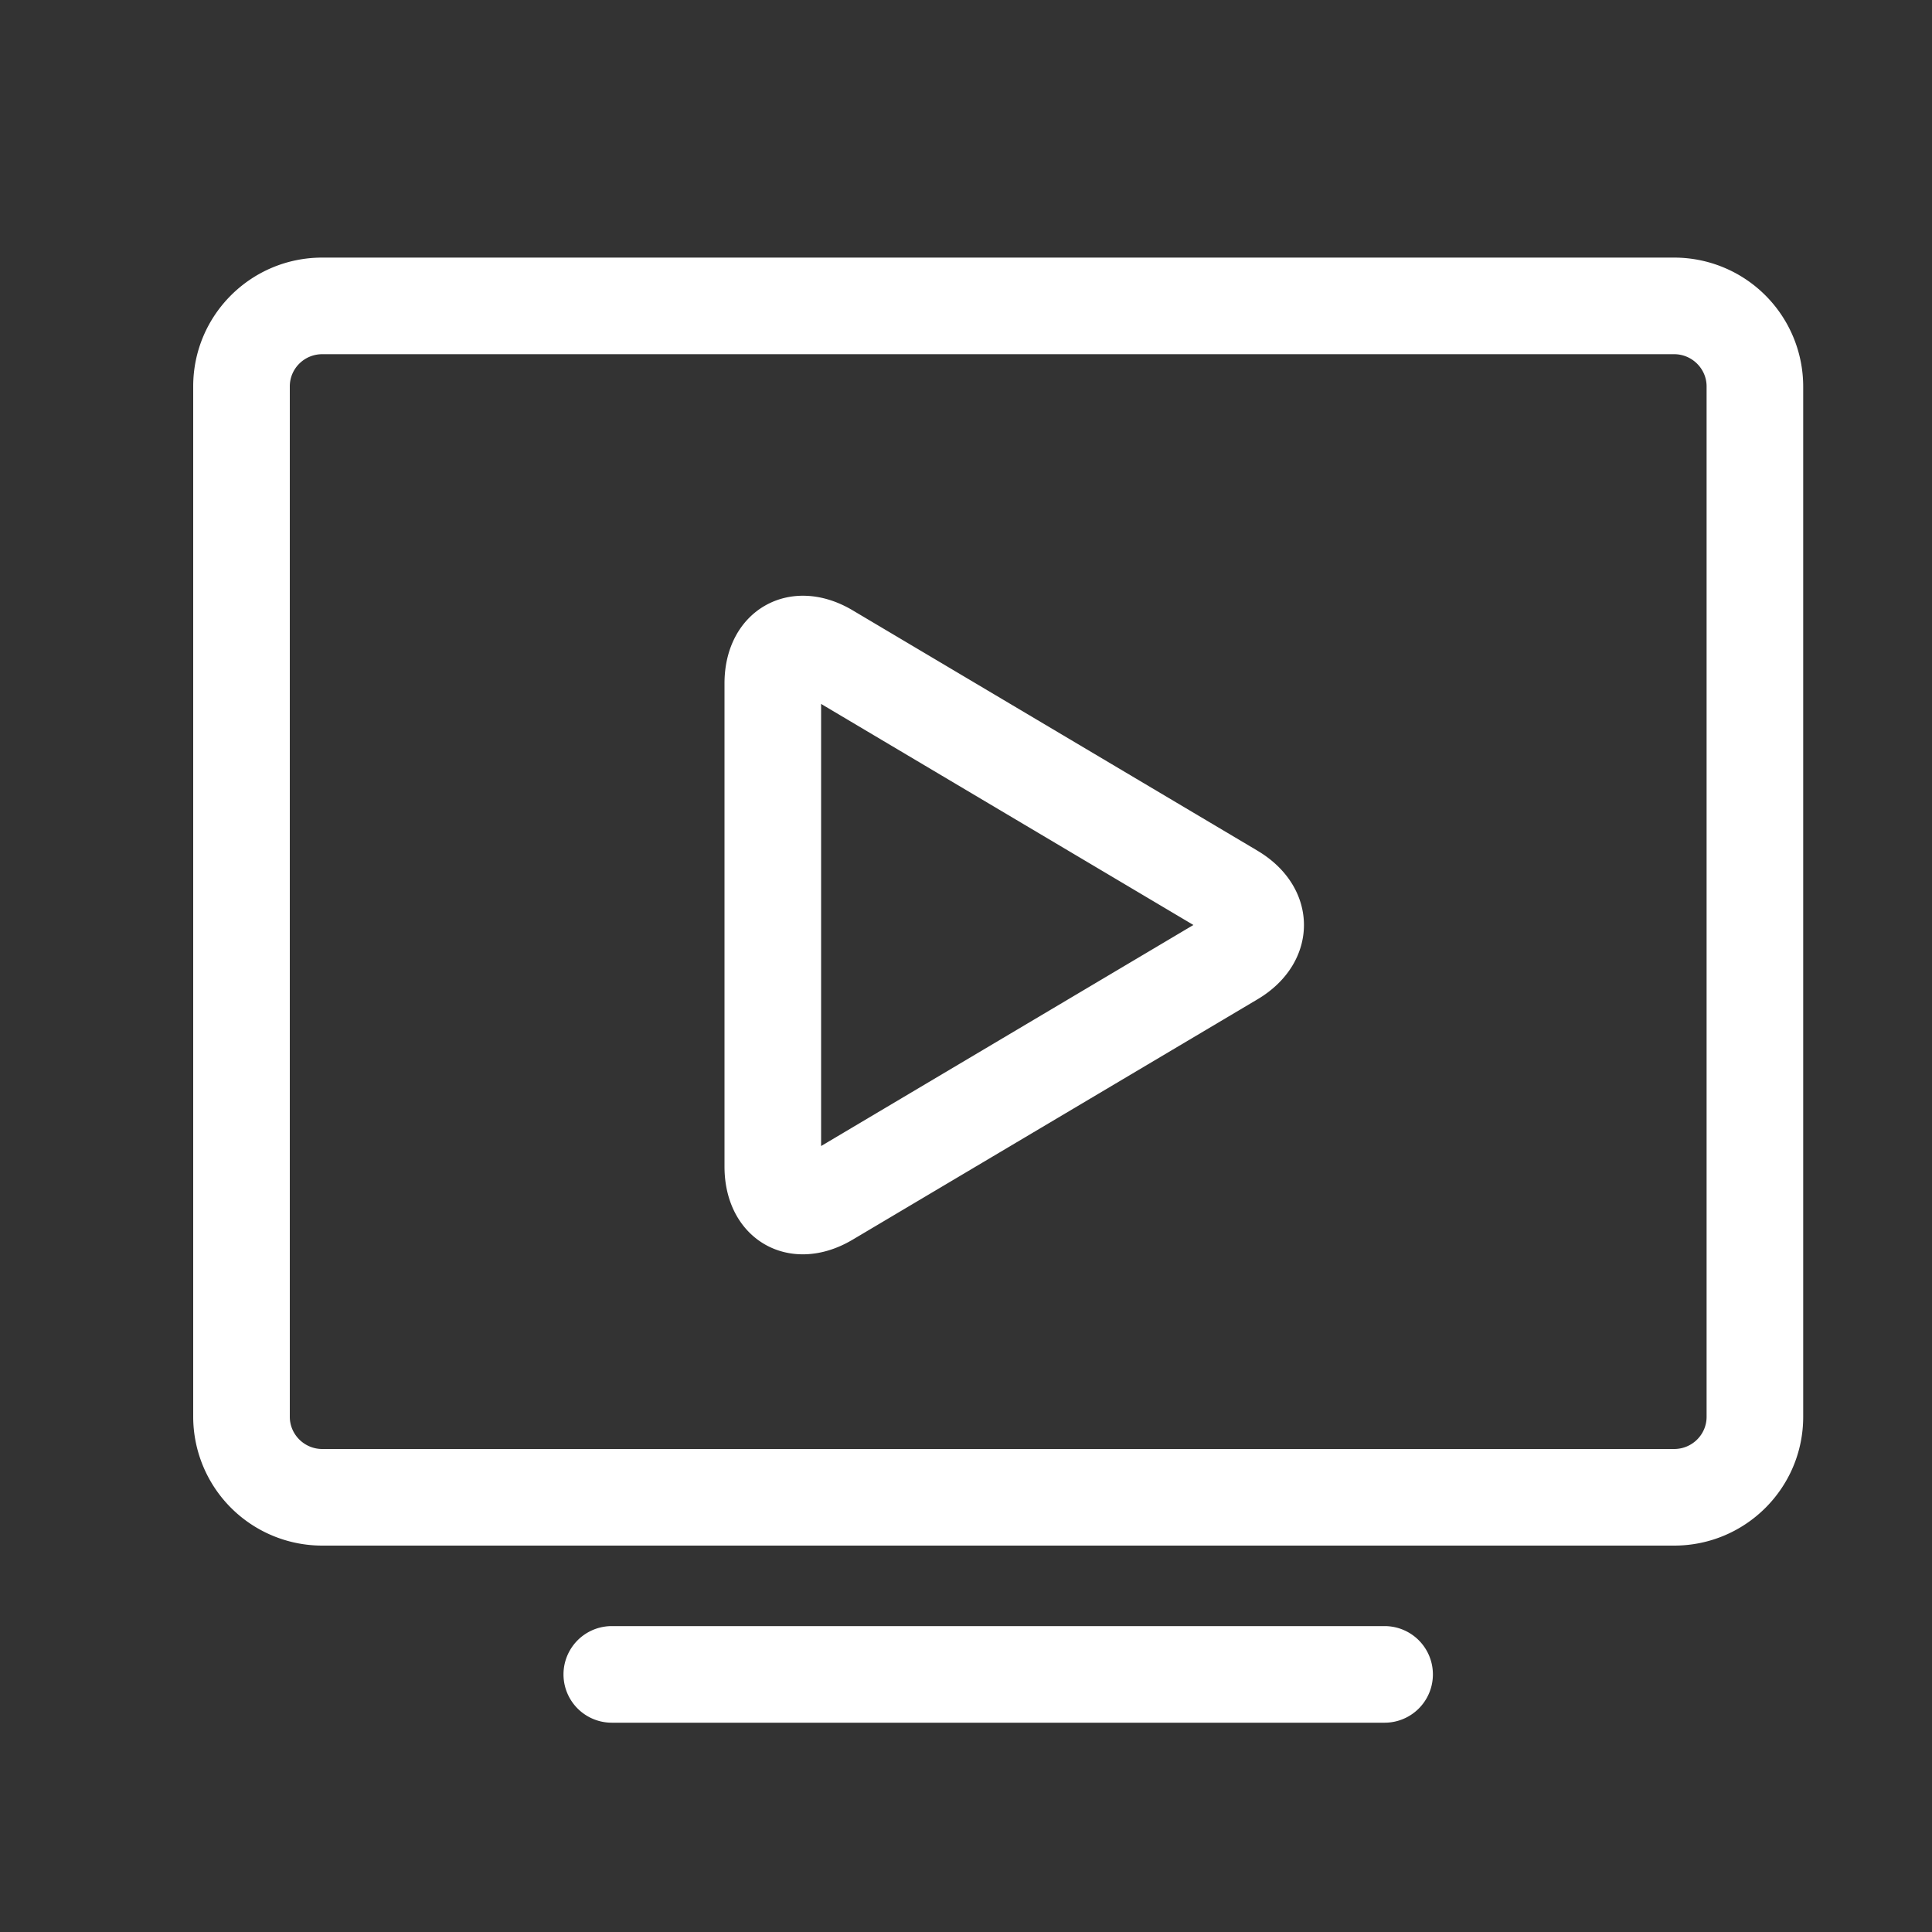 <?xml version="1.0" standalone="no"?><!DOCTYPE svg PUBLIC "-//W3C//DTD SVG 1.1//EN" "http://www.w3.org/Graphics/SVG/1.1/DTD/svg11.dtd"><svg t="1612531194267" class="icon" viewBox="0 0 1024 1024" version="1.1" xmlns="http://www.w3.org/2000/svg" p-id="2934" xmlns:xlink="http://www.w3.org/1999/xlink" width="200" height="200"><rect x="0" y="0" width="1024" height="1024" fill="#333333" stroke="none"/><defs><style type="text/css"></style></defs><path d="M153.6 204.8v546.133c0 9.353 7.714 17.067 17.186 17.067h716.561C896.853 768 904.533 760.337 904.533 750.933V204.8c0-9.353-7.714-17.067-17.186-17.067H170.786C161.28 187.733 153.6 195.396 153.6 204.8z m-51.2 0c0-37.717 30.618-68.267 68.386-68.267h716.561A68.386 68.386 0 0 1 955.733 204.8v546.133c0 37.717-30.618 68.267-68.386 68.267H170.786A68.386 68.386 0 0 1 102.4 750.933V204.8z" fill="#ffffff" p-id="2935"></path><path d="M435.2 607.42v-234.325l197.325 117.163L435.2 607.42z m231.322-156.518l-214.63-127.437c-33.161-19.678-67.891 0.137-67.891 38.741V618.325c0 38.69 34.645 58.487 67.891 38.741l214.63-127.42c32.768-19.456 32.836-59.221 0-78.729zM324.267 913.067h409.6a25.6 25.6 0 0 0 0-51.2H324.267a25.6 25.6 0 0 0 0 51.2z" fill="#ffffff" p-id="2936"></path></svg>